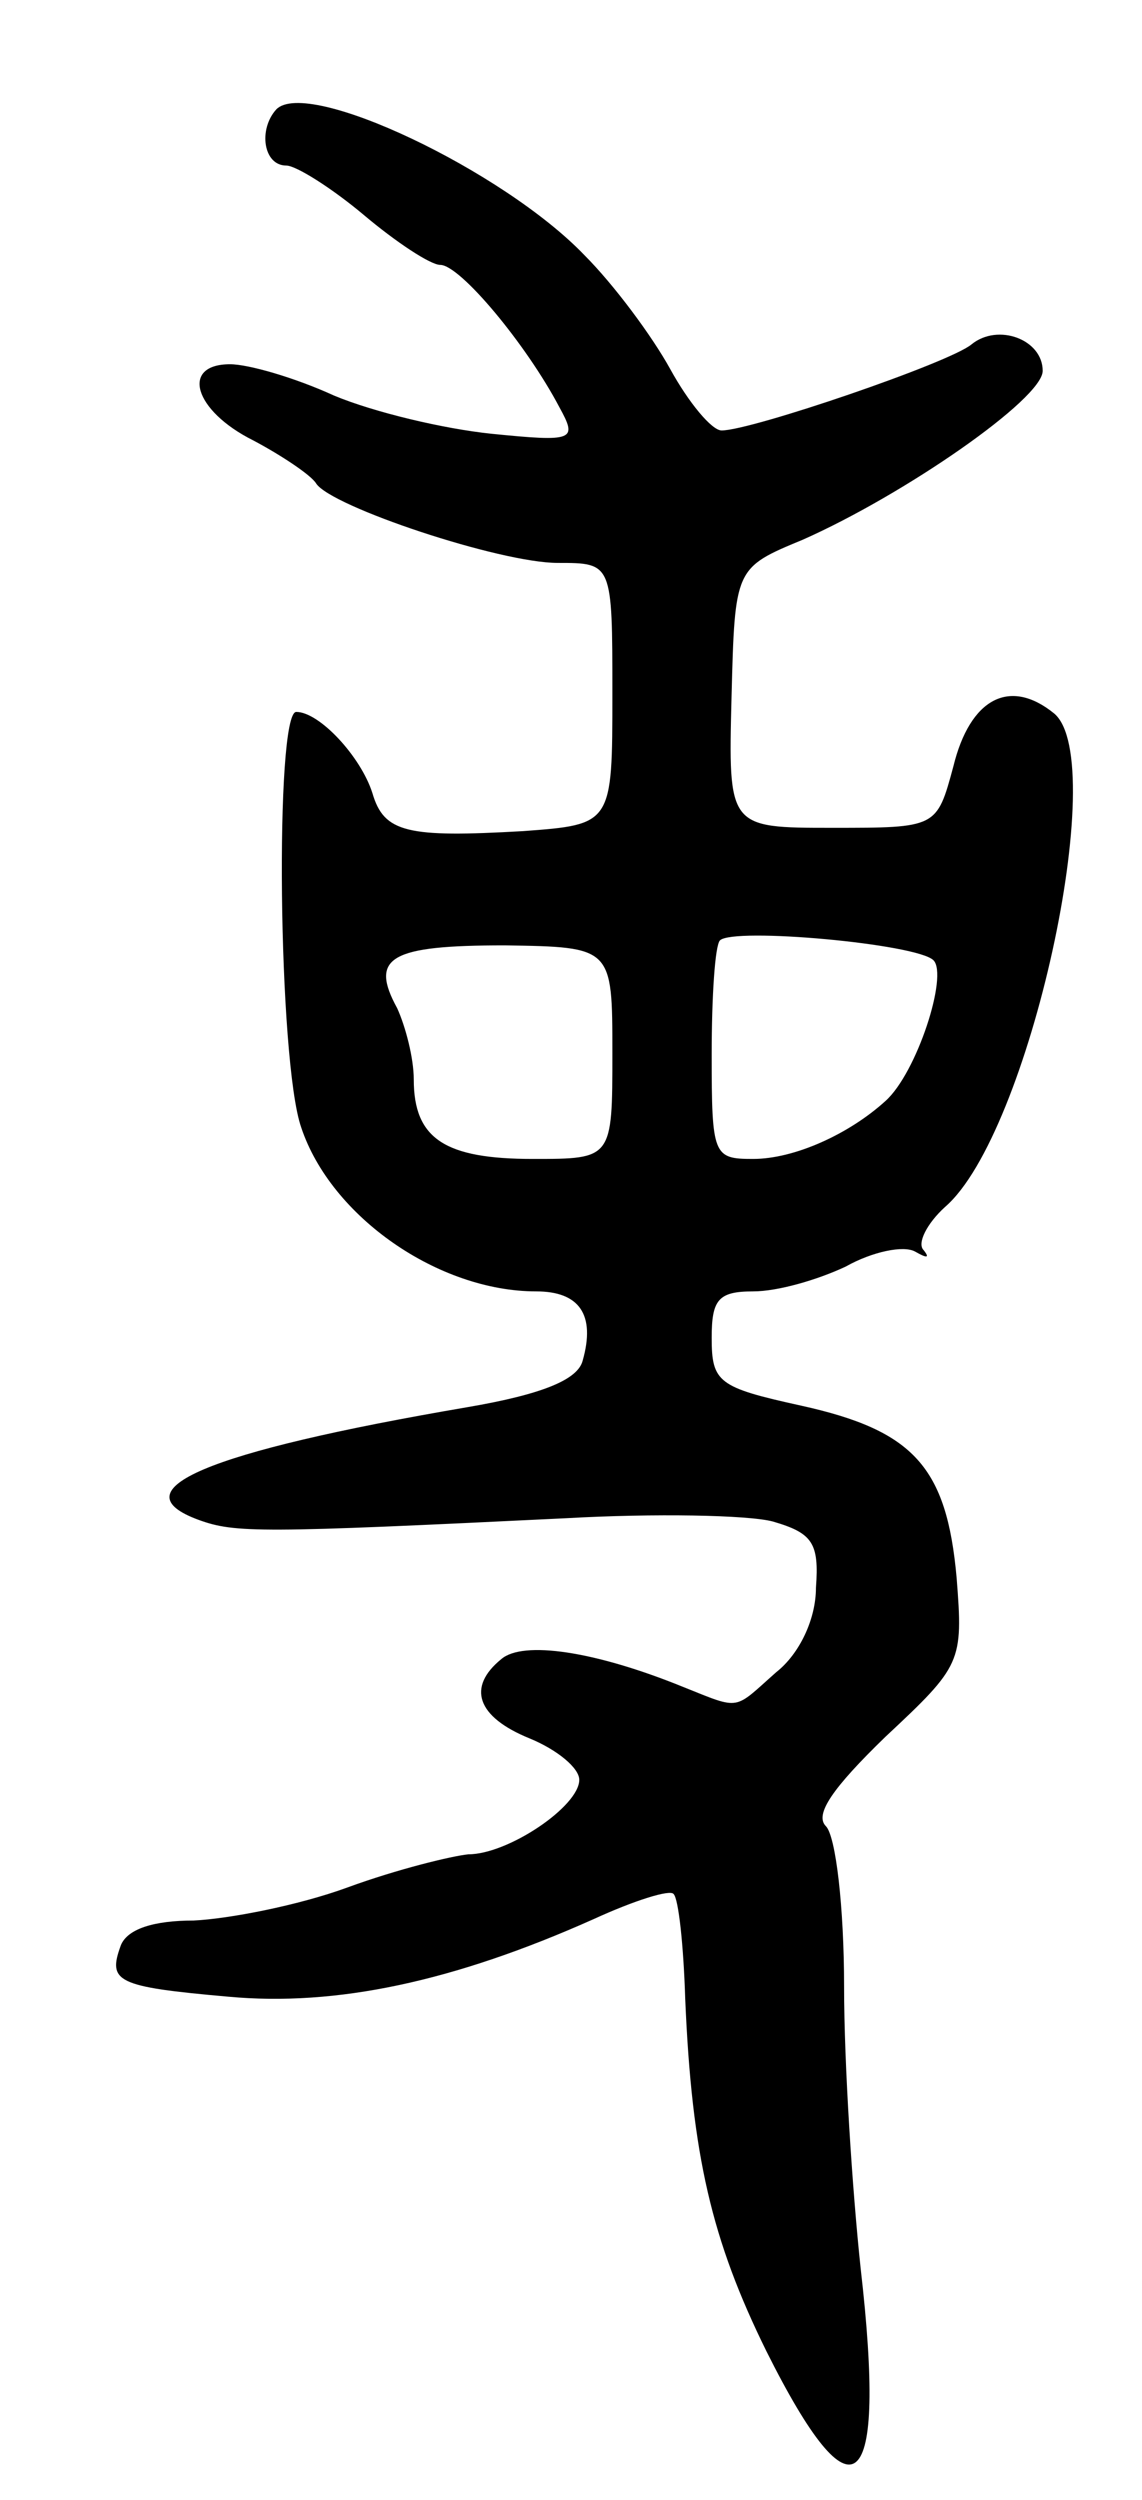 <svg version="1.0" xmlns="http://www.w3.org/2000/svg"
 width="69pt" height="151pt" viewBox="0 0 69 151"
 preserveAspectRatio="xMidYMid meet">
<g transform="translate(0,151) scale(0.1,-0.1)"
fill="#000000" stroke="none">
<path d="M167 1444 c-11 -12 -8 -34 6 -34 6 0 28 -14 47 -30 19 -16 40 -30 46
-30 12 0 52 -48 72 -86 11 -20 9 -21 -41 -16 -29 3 -71 13 -95 23 -24 11 -52
19 -63 19 -30 0 -22 -28 14 -46 17 -9 35 -21 38 -26 9 -14 111 -48 146 -48 33
0 33 0 33 -79 0 -79 0 -79 -54 -83 -70 -4 -84 -1 -91 23 -7 22 -32 49 -46 49
-13 0 -11 -211 3 -251 18 -54 83 -99 142 -99 26 0 36 -14 28 -42 -3 -11 -23
-20 -70 -28 -158 -27 -211 -50 -162 -68 22 -8 37 -8 222 1 53 3 110 2 125 -2
24 -7 28 -13 26 -40 0 -19 -10 -40 -24 -51 -26 -23 -21 -23 -56 -9 -54 22 -97
28 -110 17 -21 -17 -15 -35 17 -48 17 -7 30 -18 30 -25 0 -16 -43 -45 -67 -45
-10 -1 -43 -9 -73 -20 -30 -11 -72 -19 -93 -20 -24 0 -40 -5 -44 -15 -8 -22
-3 -25 65 -31 65 -6 136 9 221 47 24 11 46 18 48 15 3 -3 6 -31 7 -63 4 -95
16 -146 49 -213 53 -106 73 -89 57 50 -5 47 -10 123 -10 170 0 48 -5 91 -11
97 -7 7 4 23 36 54 46 43 47 45 43 96 -6 67 -26 89 -94 104 -50 11 -54 14 -54
41 0 23 4 28 25 28 15 0 39 7 56 15 16 9 35 13 42 9 7 -4 9 -4 5 1 -4 4 2 16
13 26 51 44 100 269 66 298 -27 22 -51 9 -61 -32 -10 -37 -10 -37 -73 -37 -63
0 -63 0 -61 79 2 78 2 78 43 95 61 27 145 85 145 102 0 19 -27 29 -43 16 -13
-11 -133 -52 -151 -52 -6 0 -20 17 -31 37 -11 20 -34 51 -52 69 -49 51 -167
107 -186 88z m397 -514 c9 -9 -10 -68 -29 -85 -22 -20 -55 -35 -80 -35 -24 0
-25 2 -25 63 0 35 2 66 5 69 8 8 119 -2 129 -12z m-194 -56 c0 -64 0 -64 -48
-64 -53 0 -72 12 -72 48 0 13 -5 32 -10 43 -17 31 -4 38 65 38 65 -1 65 -1 65
-65z"/>
</g>
</svg>
